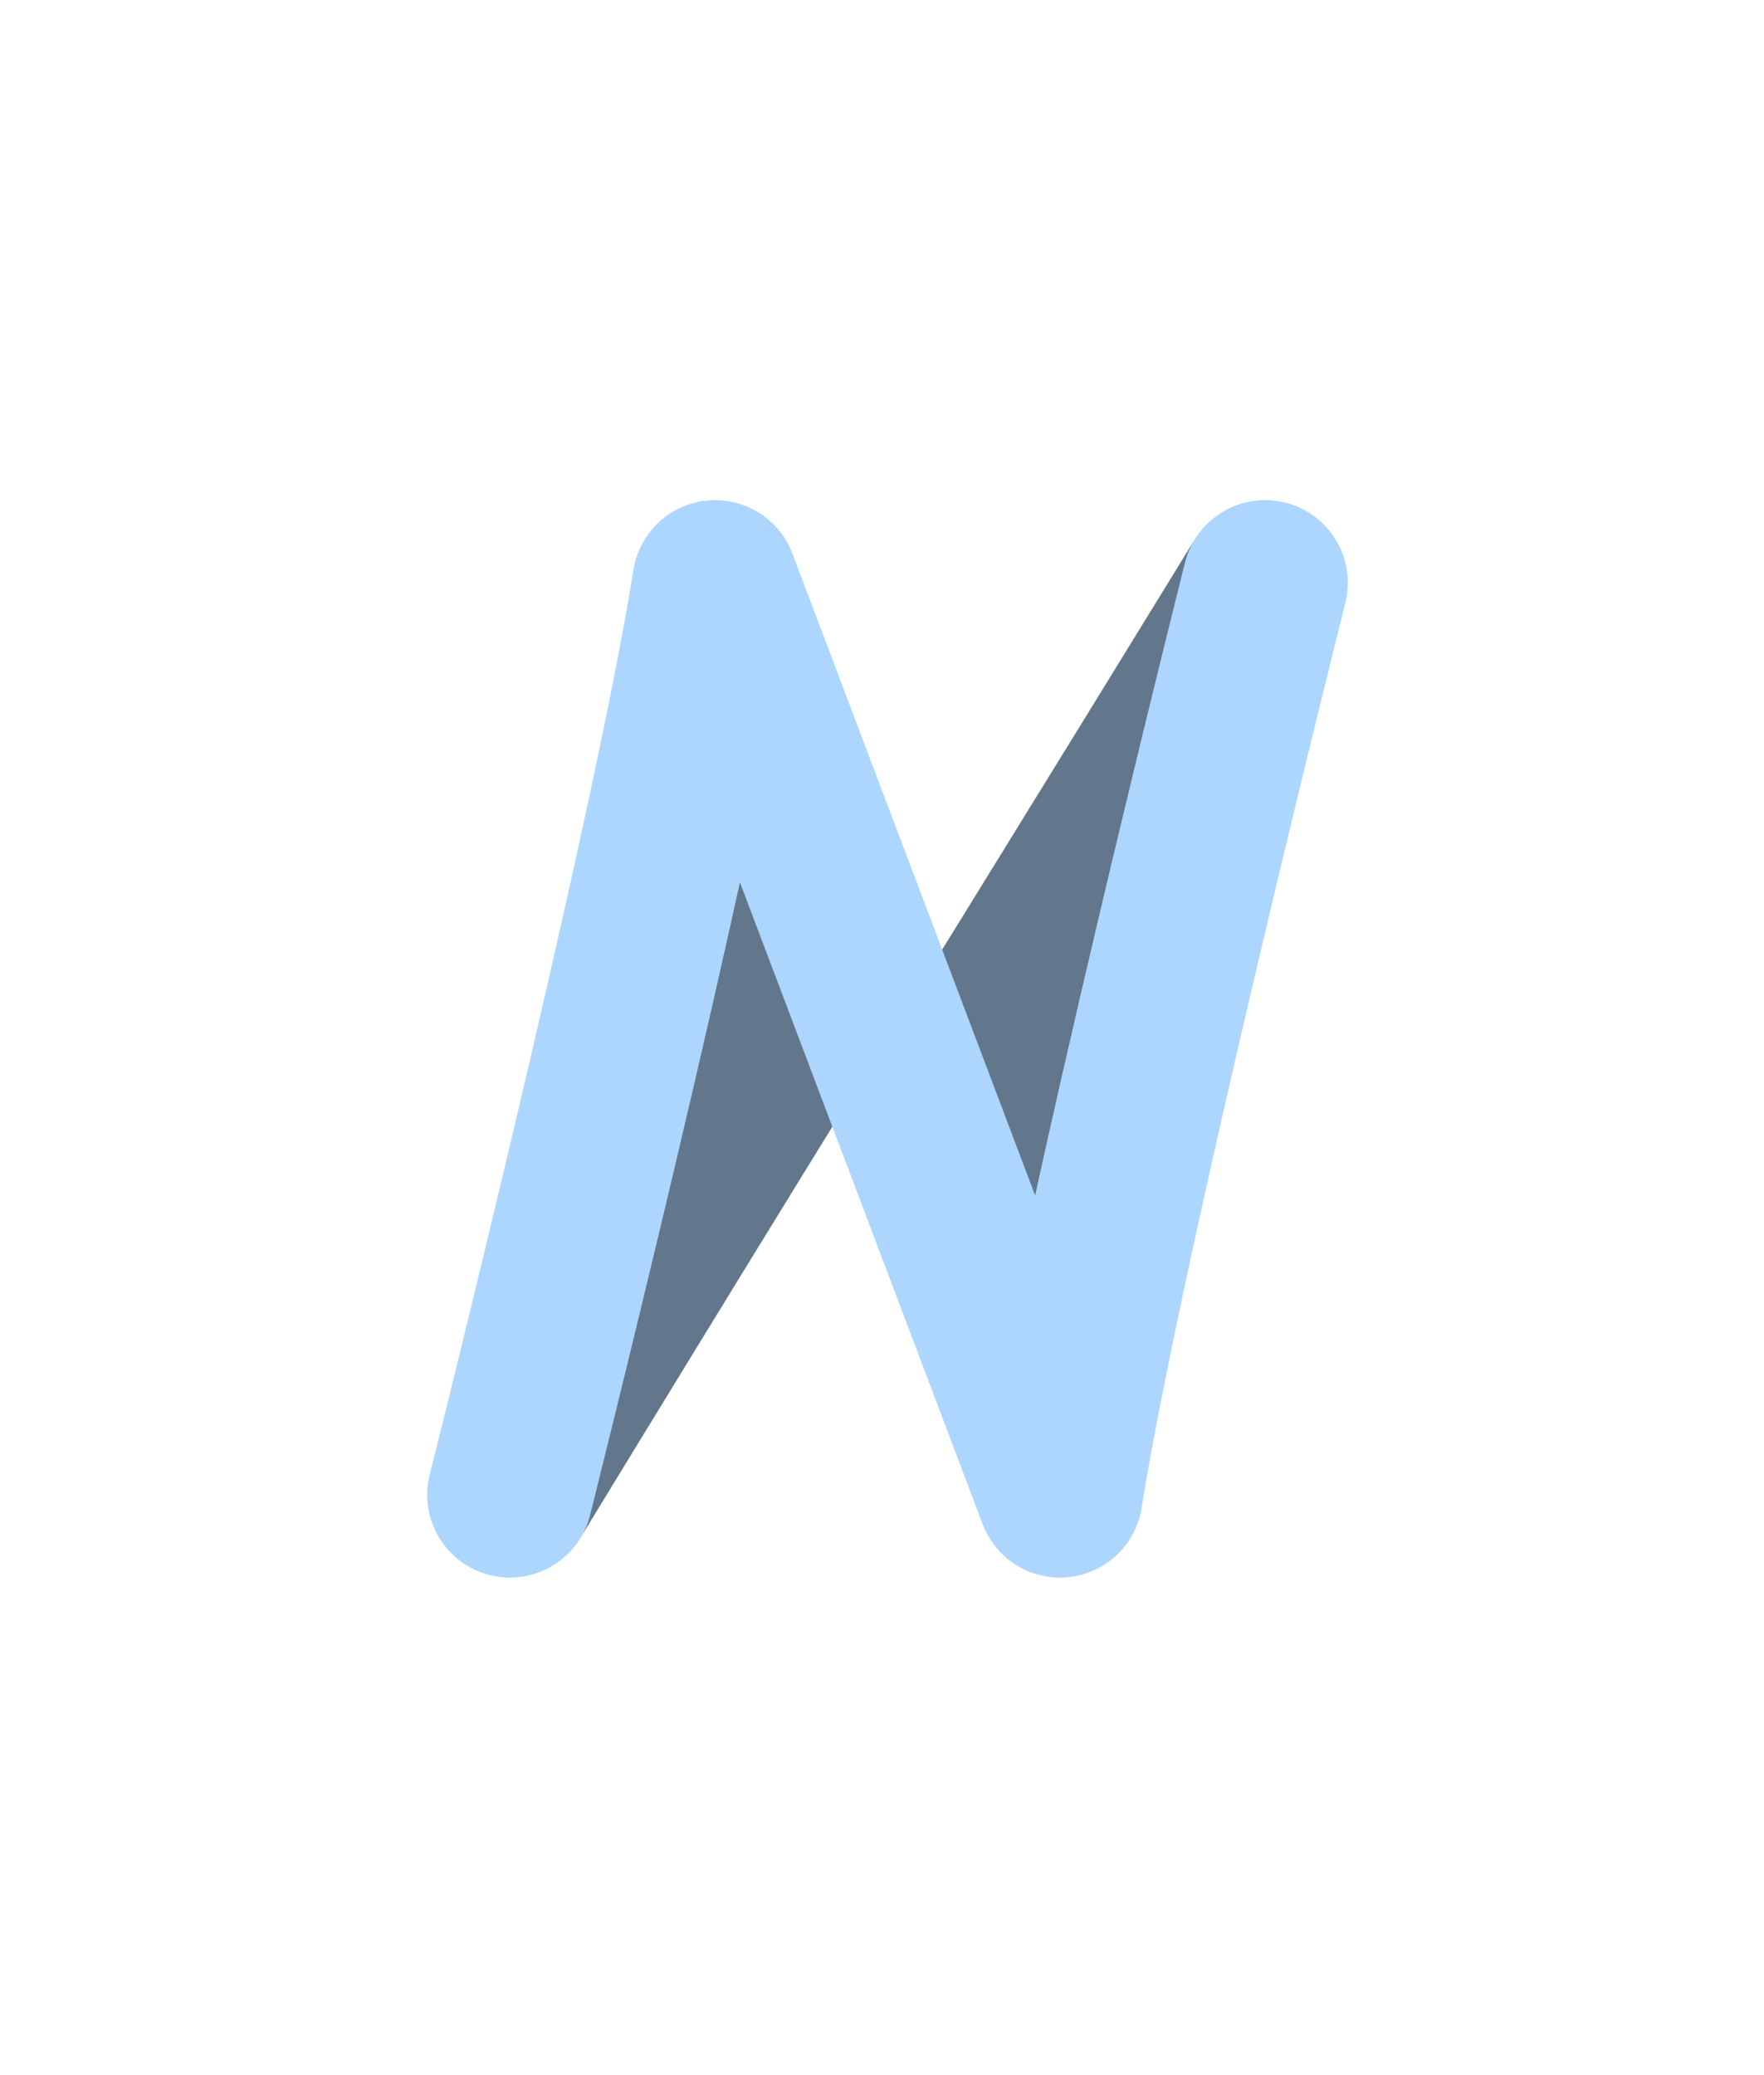 <svg width="68" height="80" viewBox="-30 -24 128 128" fill="none" xmlns="http://www.w3.org/2000/svg">
<path d="M49.303 56L56.602 4C56.602 4 43.577 25.236 30.703 46L49.303 56Z" fill="#62778C"/>
<path d="M20.302 23L12.303 76C12.303 76 25.227 54.764 38.102 34L20.302 23Z" fill="#62778C"/>
<path d="M1.181 71.725C0.373 74.939 2.323 78.199 5.537 79.007C8.751 79.815 12.011 77.865 12.819 74.651L1.181 71.725ZM21.889 7L27.501 4.878C26.539 2.334 23.986 0.755 21.28 1.031C18.574 1.307 16.392 3.369 15.964 6.056L21.889 7ZM46.914 73.188L41.301 75.31C42.263 77.854 44.817 79.433 47.523 79.157C50.229 78.881 52.411 76.819 52.839 74.132L46.914 73.188ZM67.621 8.463C68.429 5.249 66.479 1.989 63.265 1.181C60.052 0.373 56.791 2.323 55.983 5.537L67.621 8.463ZM7 73.188C12.819 74.651 12.819 74.651 12.819 74.65C12.819 74.65 12.819 74.649 12.82 74.648C12.82 74.647 12.82 74.645 12.821 74.642C12.823 74.636 12.825 74.627 12.828 74.615C12.834 74.592 12.842 74.557 12.854 74.512C12.877 74.421 12.91 74.286 12.954 74.11C13.043 73.758 13.172 73.239 13.338 72.573C13.669 71.242 14.146 69.319 14.727 66.953C15.889 62.222 17.47 55.715 19.147 48.608C22.481 34.477 26.257 17.714 27.814 7.944L15.964 6.056C14.488 15.315 10.819 31.646 7.467 45.852C5.801 52.914 4.229 59.385 3.073 64.091C2.495 66.444 2.022 68.354 1.693 69.676C1.528 70.337 1.4 70.85 1.313 71.198C1.27 71.371 1.237 71.504 1.214 71.593C1.203 71.637 1.195 71.67 1.189 71.692C1.186 71.704 1.184 71.712 1.183 71.717C1.182 71.72 1.182 71.722 1.182 71.723C1.181 71.724 1.181 71.725 1.181 71.725C1.181 71.725 1.181 71.725 7 73.188ZM16.277 9.122L41.301 75.31L52.526 71.066L27.501 4.878L16.277 9.122ZM61.803 7C55.983 5.537 55.983 5.537 55.983 5.538C55.983 5.538 55.983 5.539 55.983 5.54C55.983 5.541 55.982 5.544 55.981 5.547C55.98 5.553 55.977 5.561 55.974 5.573C55.969 5.596 55.96 5.631 55.949 5.676C55.926 5.767 55.892 5.902 55.848 6.078C55.76 6.43 55.63 6.949 55.465 7.615C55.133 8.947 54.657 10.869 54.076 13.235C52.914 17.966 51.333 24.474 49.656 31.58C46.321 45.712 42.545 62.474 40.988 72.244L52.839 74.132C54.315 64.873 57.983 48.542 61.335 34.336C63.001 27.274 64.573 20.803 65.729 16.097C66.307 13.744 66.781 11.834 67.11 10.512C67.274 9.852 67.402 9.338 67.489 8.99C67.533 8.817 67.566 8.684 67.588 8.596C67.599 8.551 67.608 8.518 67.613 8.496C67.616 8.484 67.618 8.476 67.619 8.471C67.62 8.468 67.621 8.466 67.621 8.465C67.621 8.464 67.621 8.464 67.621 8.463C67.621 8.463 67.621 8.463 61.803 7Z" fill="#ADD6FF"/>
</svg>
